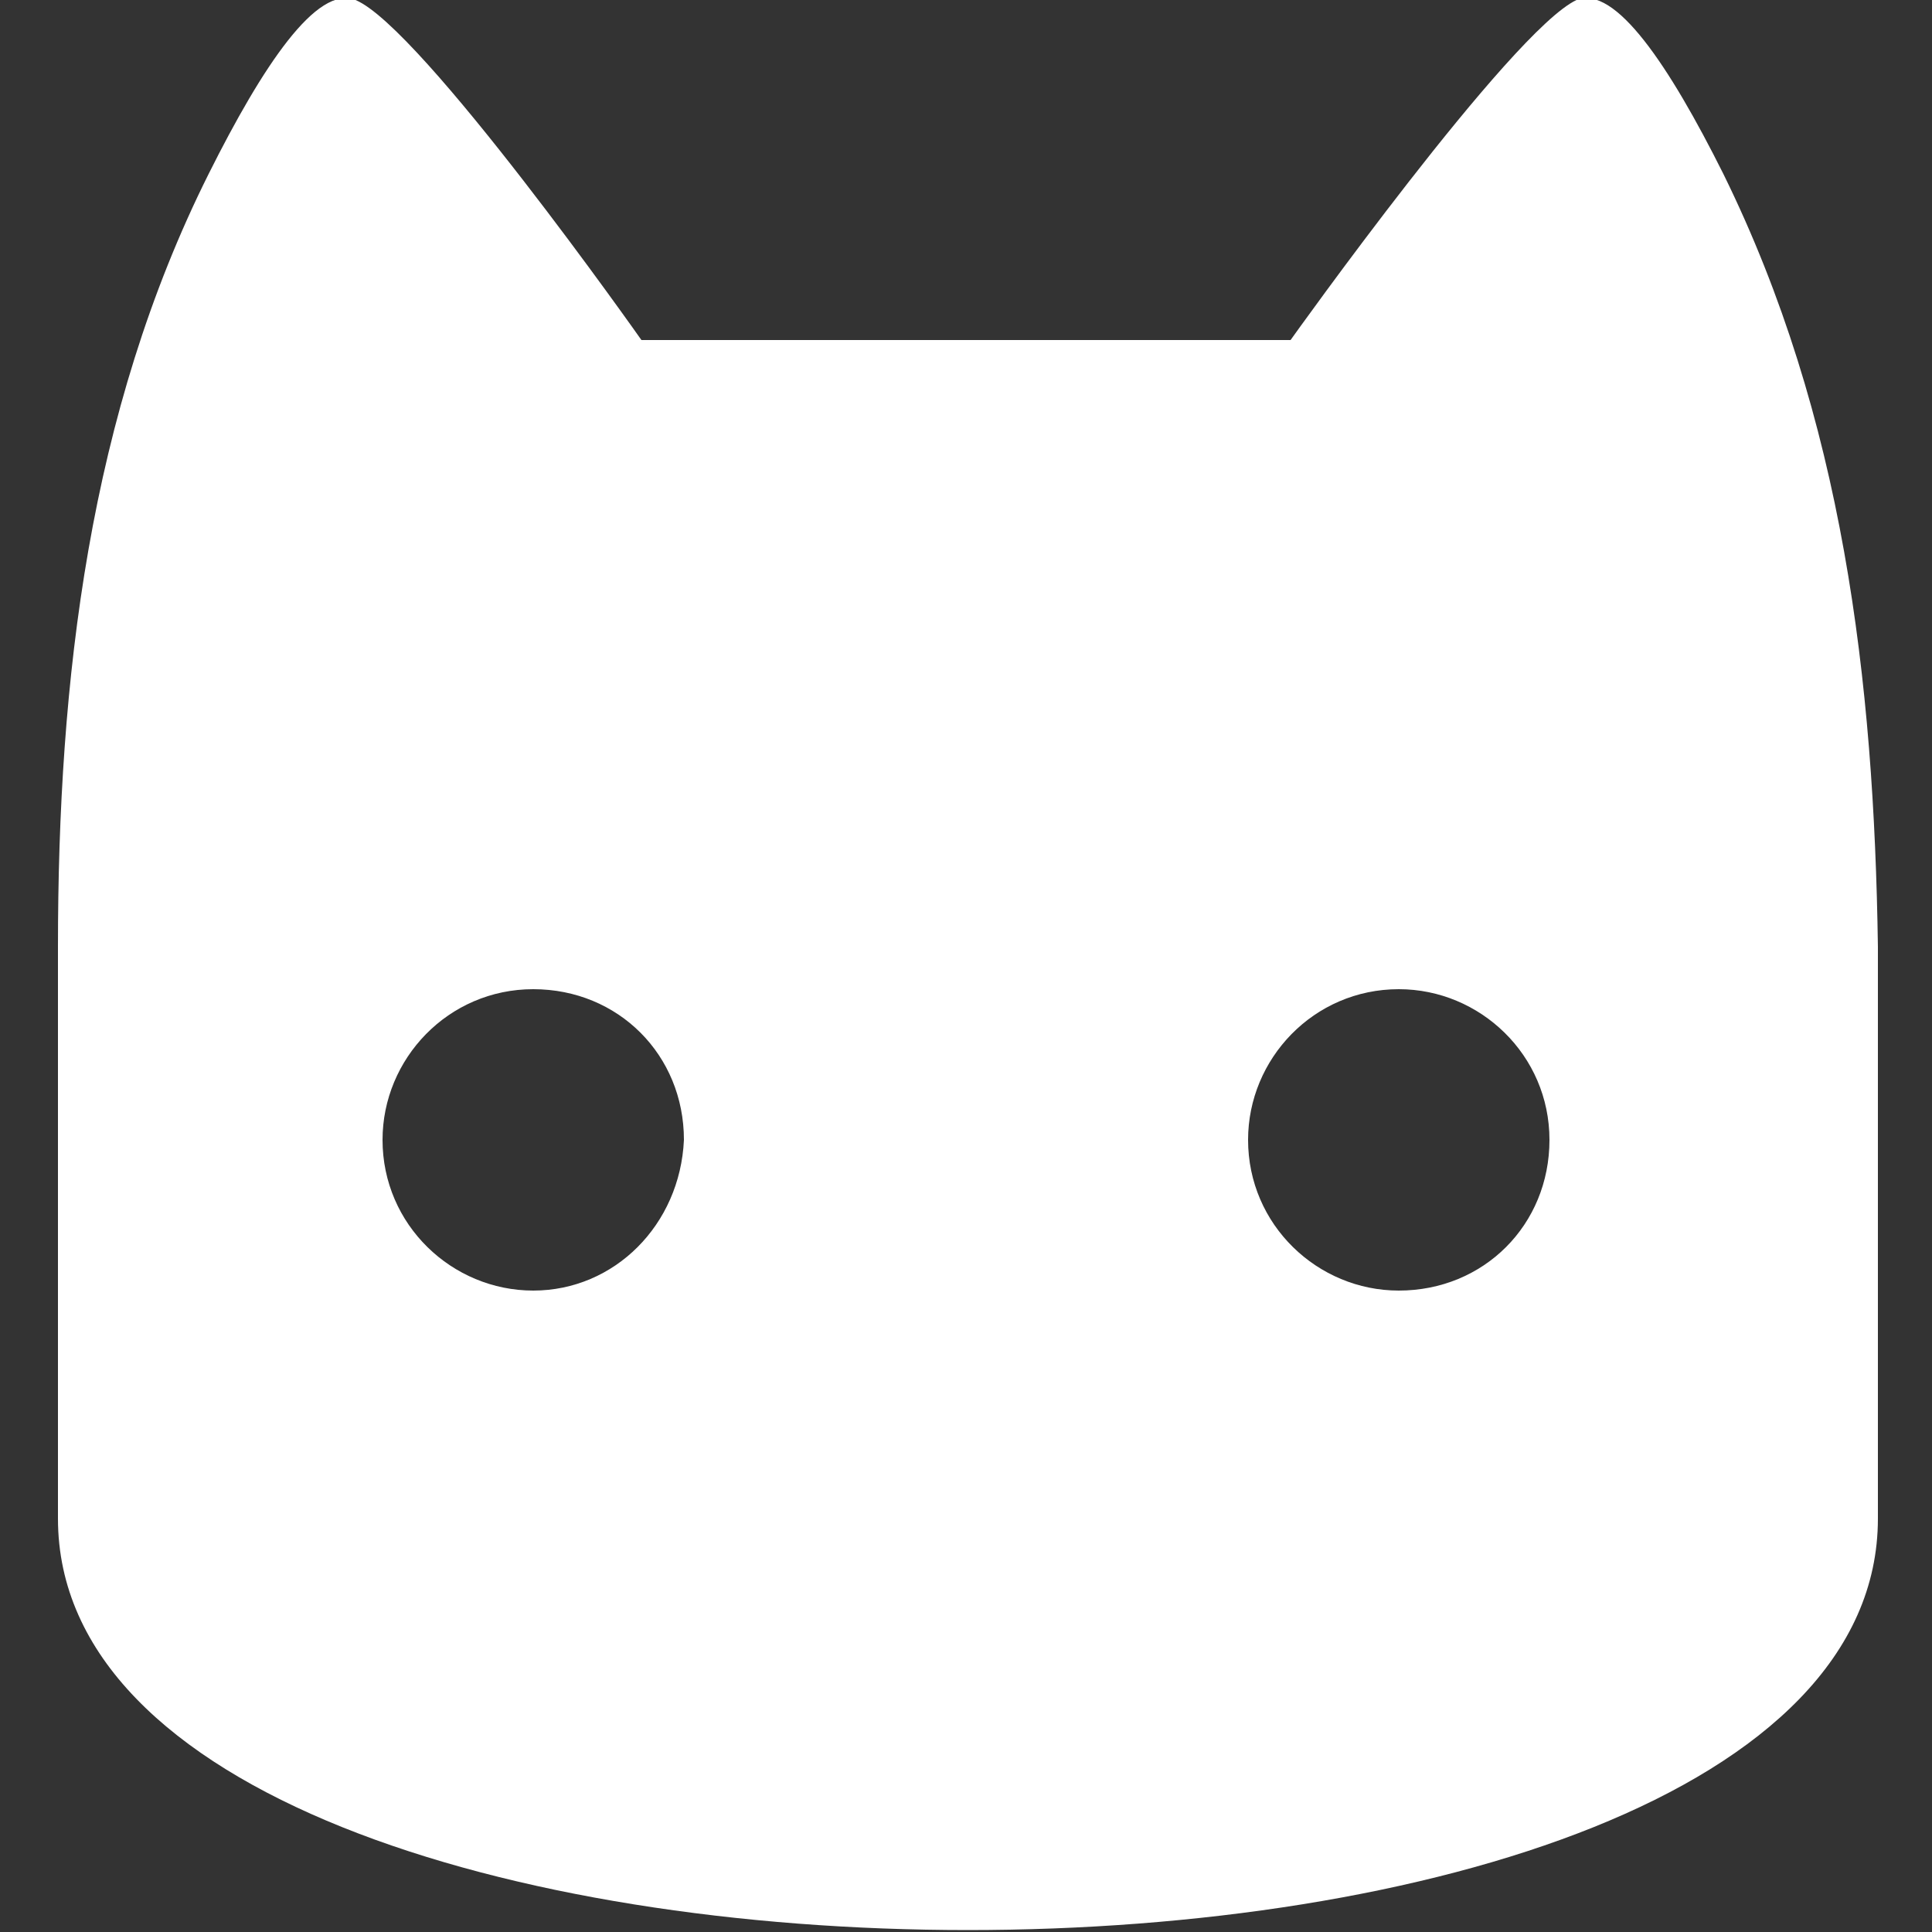 <?xml version="1.0" encoding="utf-8"?>
<!-- Generator: Adobe Illustrator 21.0.0, SVG Export Plug-In . SVG Version: 6.00 Build 0)  -->
<svg version="1.1" id="Layer_1" xmlns="http://www.w3.org/2000/svg" xmlns:xlink="http://www.w3.org/1999/xlink" x="0px" y="0px"
	 viewBox="0 0 50 50" style="enable-background:new 0 0 50 50;" xml:space="preserve">
<rect x="0" y="0" width="50" height="50" fill="#333333" stroke="none"/>
<style type="text/css">
	.st0{fill:#FFFFFF;}
</style>
<g>
	<path class="st0" d="M44.6,4.5c-1.4-2.8-2.8-4.9-3.8-4.5c-1.7,0.8-7.4,8.8-7.4,8.8H16.6c0,0-5.7-8.1-7.4-8.8
		c-1-0.4-2.4,1.7-3.8,4.5c-3.1,6.2-3.9,13.1-3.9,20c0,3.7,0,11.1,0,14.8c0,14.2,47.1,14.2,47.1,0c0-3.7,0-11.1,0-14.8
		C48.5,17.6,47.7,10.8,44.6,4.5z M13.8,33.4c-2.1,0-3.9-1.7-3.9-3.9c0-2.1,1.7-3.9,3.9-3.9s3.9,1.7,3.9,3.9
		C17.6,31.7,15.9,33.4,13.8,33.4z M36.2,33.4c-2.1,0-3.9-1.7-3.9-3.9c0-2.1,1.7-3.9,3.9-3.9c2.1,0,3.9,1.7,3.9,3.9
		C40.1,31.7,38.4,33.4,36.2,33.4z"/>
</g>
</svg>
